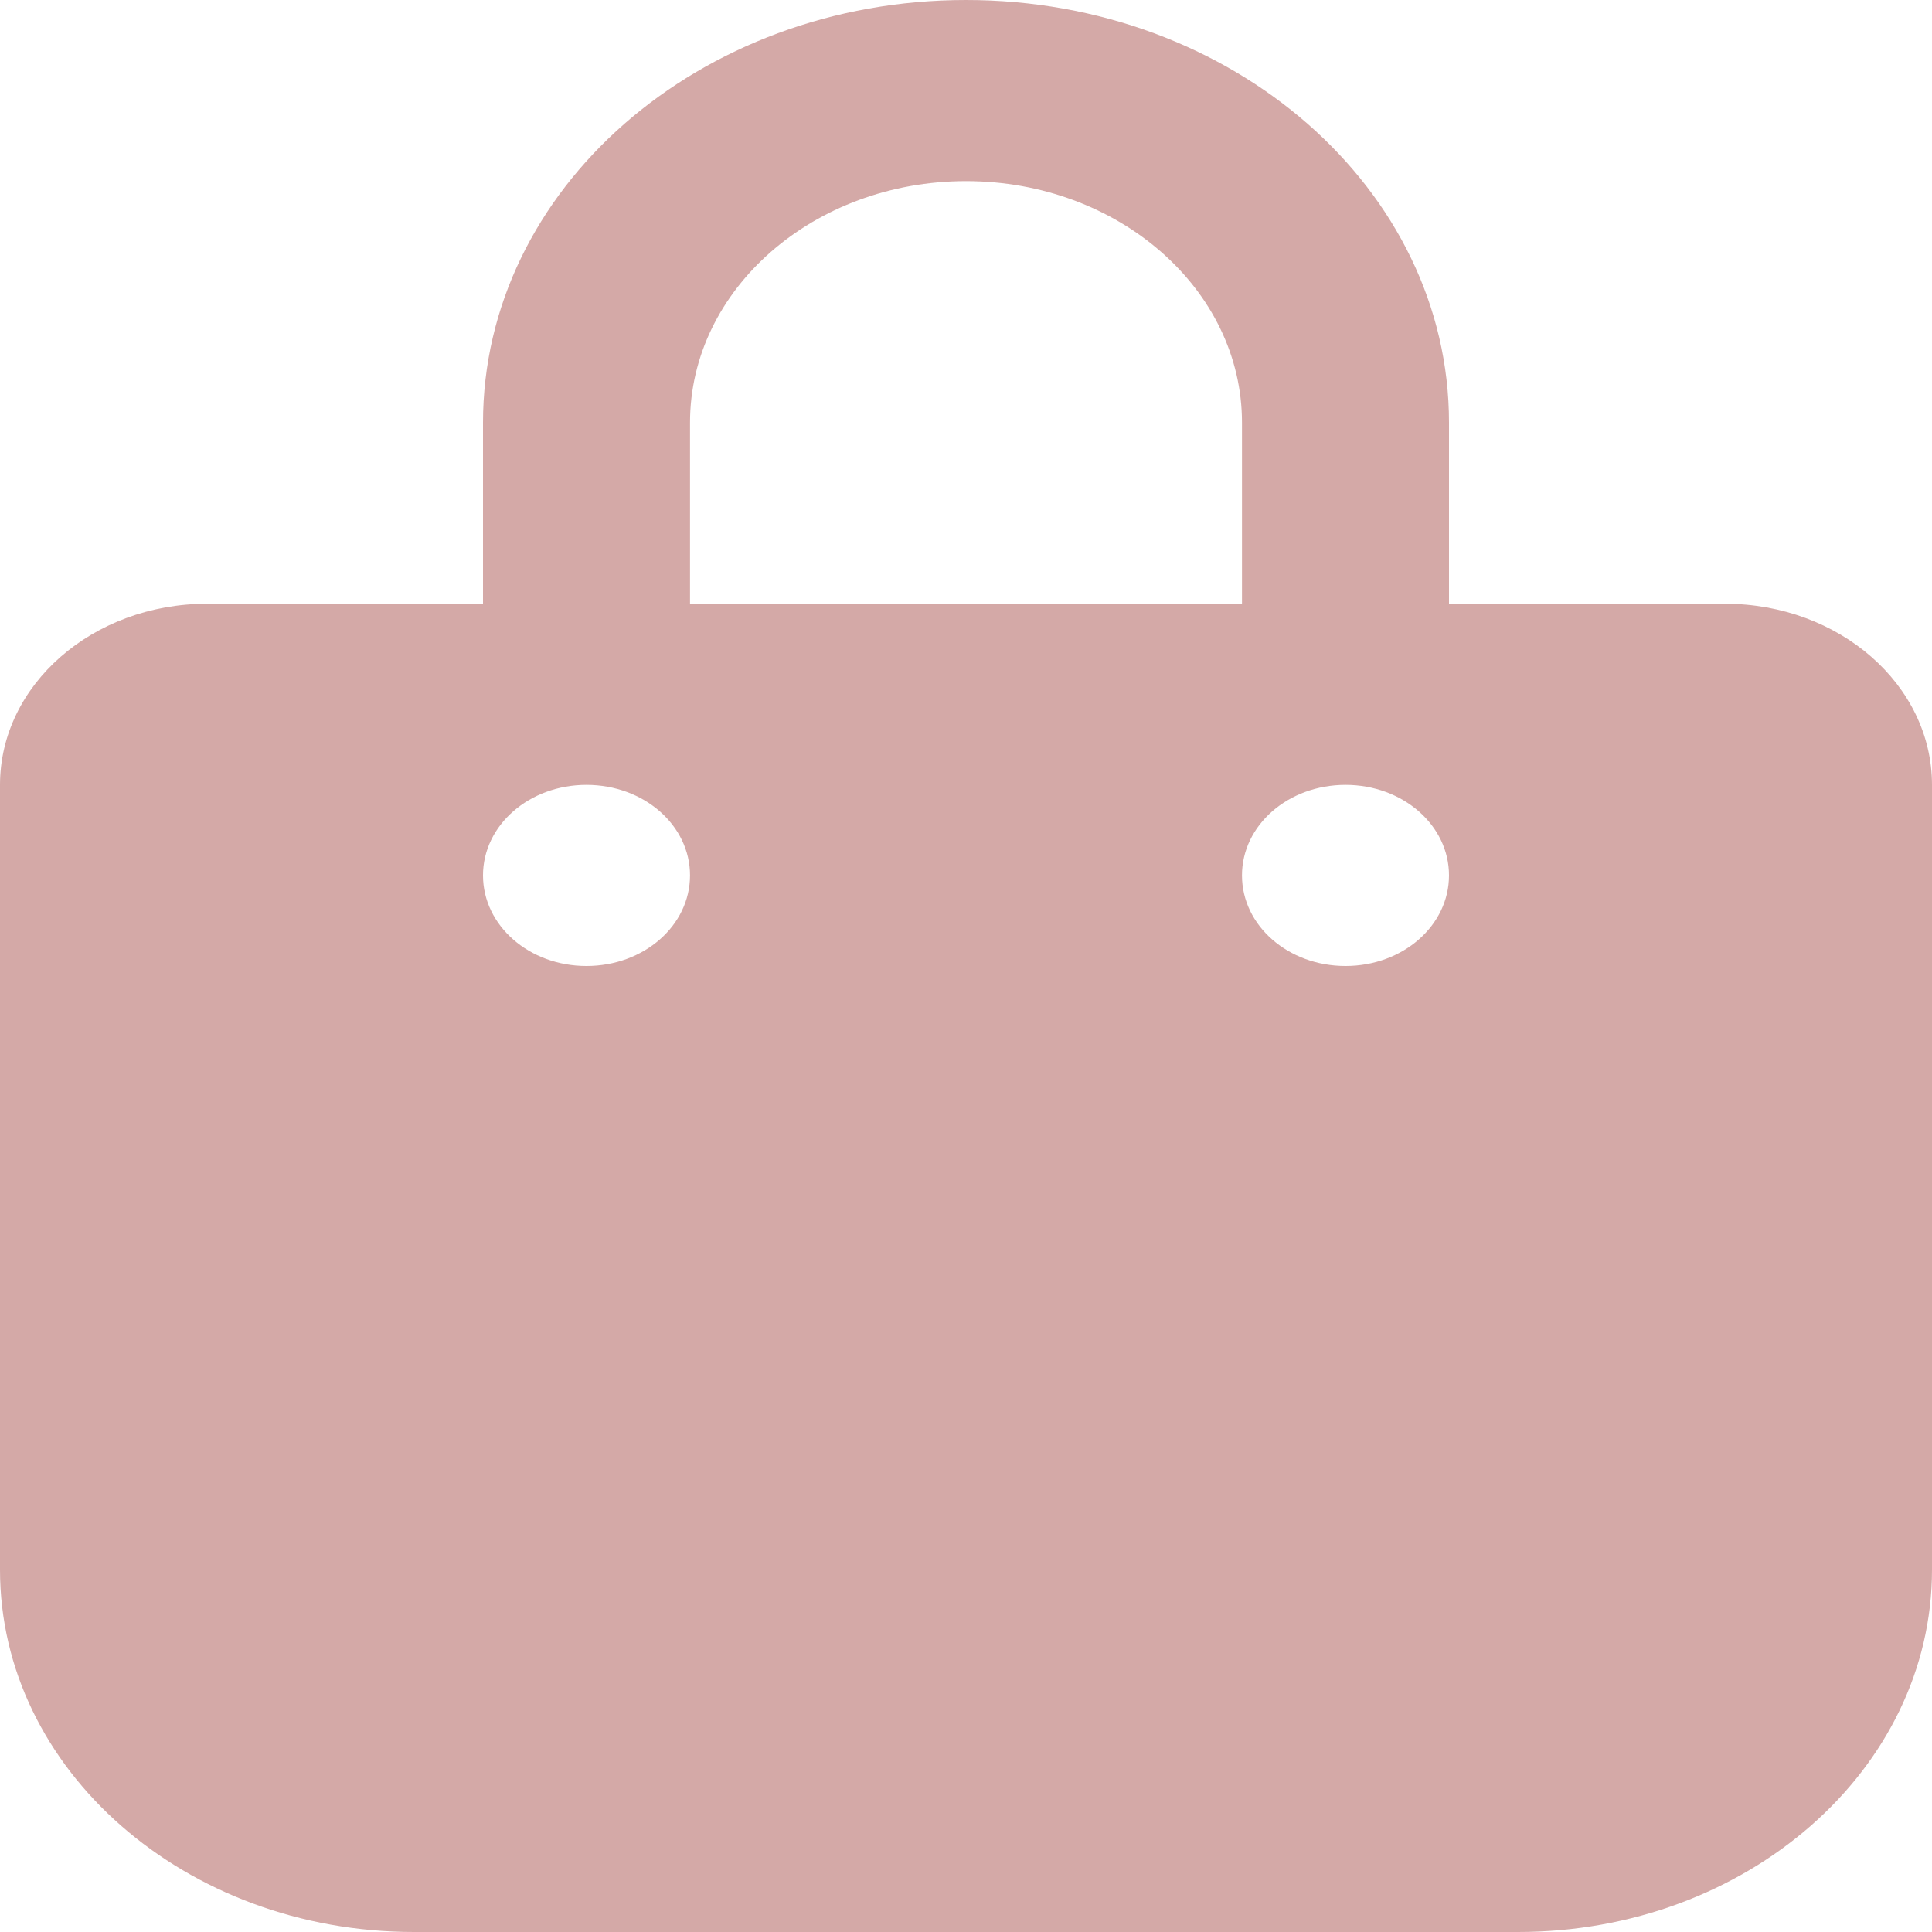 <svg width="20" height="20" viewBox="0 0 20 20" fill="none" xmlns="http://www.w3.org/2000/svg">
<path d="M5 4.375C5 1.959 7.237 0 10 0C12.763 0 15 1.959 15 4.375V6.25H17.857C19.04 6.25 20 7.09 20 8.125V16.25C20 18.32 18.08 20 15.714 20H4.286C1.919 20 0 18.32 0 16.25V8.125C0 7.09 0.959 6.25 2.143 6.25H5V4.375ZM7.143 6.25H12.857V4.375C12.857 2.994 11.576 1.875 10 1.875C8.424 1.875 7.143 2.994 7.143 4.375V6.25ZM6.071 10C6.665 10 7.143 9.582 7.143 9.062C7.143 8.543 6.665 8.125 6.071 8.125C5.478 8.125 5 8.543 5 9.062C5 9.582 5.478 10 6.071 10ZM13.929 8.125C13.335 8.125 12.857 8.543 12.857 9.062C12.857 9.582 13.335 10 13.929 10C14.522 10 15 9.582 15 9.062C15 8.543 14.522 8.125 13.929 8.125Z" fill="#D4A9A7"/>
</svg>
